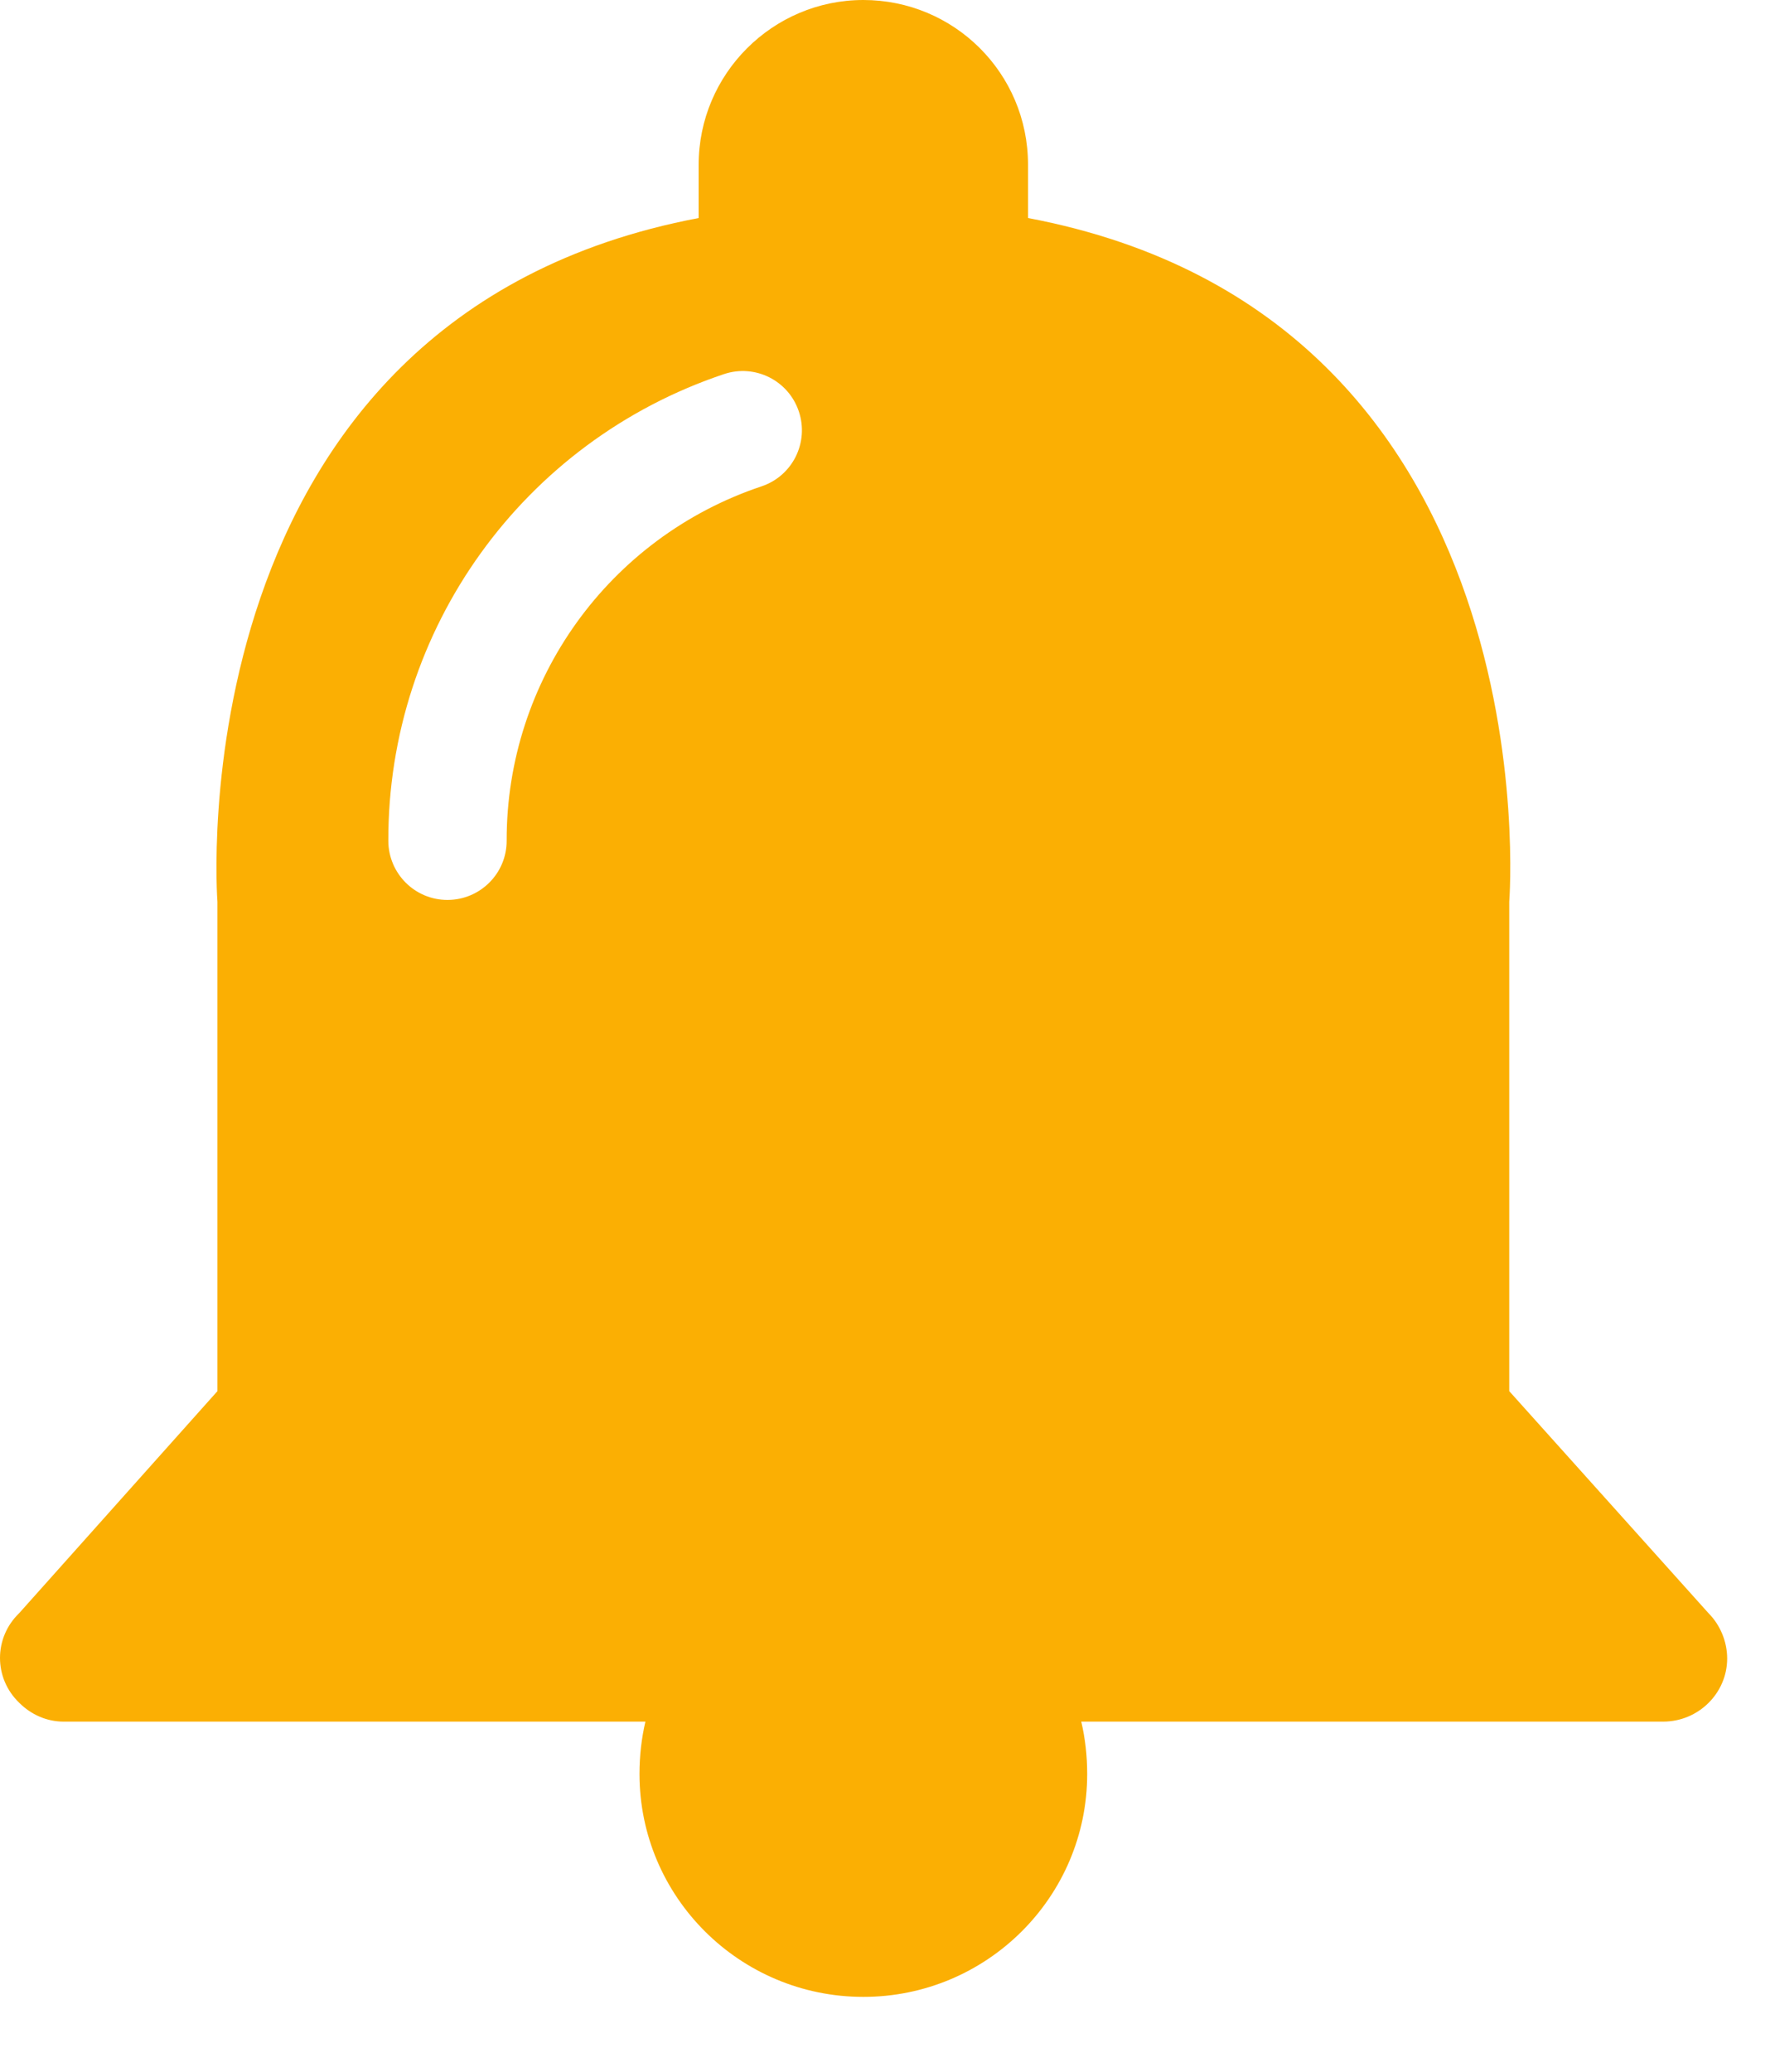<svg width="18" height="21" viewBox="0 0 18 21" fill="none" xmlns="http://www.w3.org/2000/svg">
<path fill-rule="evenodd" clip-rule="evenodd" d="M16.865 17.451C17.225 17.451 17.515 17.161 17.515 16.811C17.515 16.641 17.445 16.471 17.325 16.351L15.305 14.101V9.141C15.305 9.141 15.775 3.221 10.425 2.21V1.67C10.425 0.741 9.675 0 8.755 0C7.835 0 7.085 0.75 7.085 1.67V2.21C1.745 3.221 2.205 9.141 2.205 9.141V14.101L0.195 16.351C-0.065 16.601 -0.065 17.01 0.195 17.26C0.315 17.38 0.475 17.451 0.645 17.451H6.545C6.505 17.621 6.485 17.801 6.485 17.981C6.485 19.231 7.505 20.241 8.755 20.241C10.005 20.241 11.025 19.231 11.025 17.981C11.025 17.801 11.005 17.621 10.965 17.451H16.865ZM7.722 4.93C8.037 4.825 8.206 4.485 8.101 4.171C7.996 3.856 7.656 3.687 7.342 3.792C5.306 4.473 3.933 6.377 3.938 8.523C3.939 8.855 4.208 9.123 4.539 9.122C4.871 9.121 5.139 8.852 5.138 8.521C5.135 6.893 6.176 5.447 7.722 4.93Z" fill="#FBAF03"/>
</svg>

